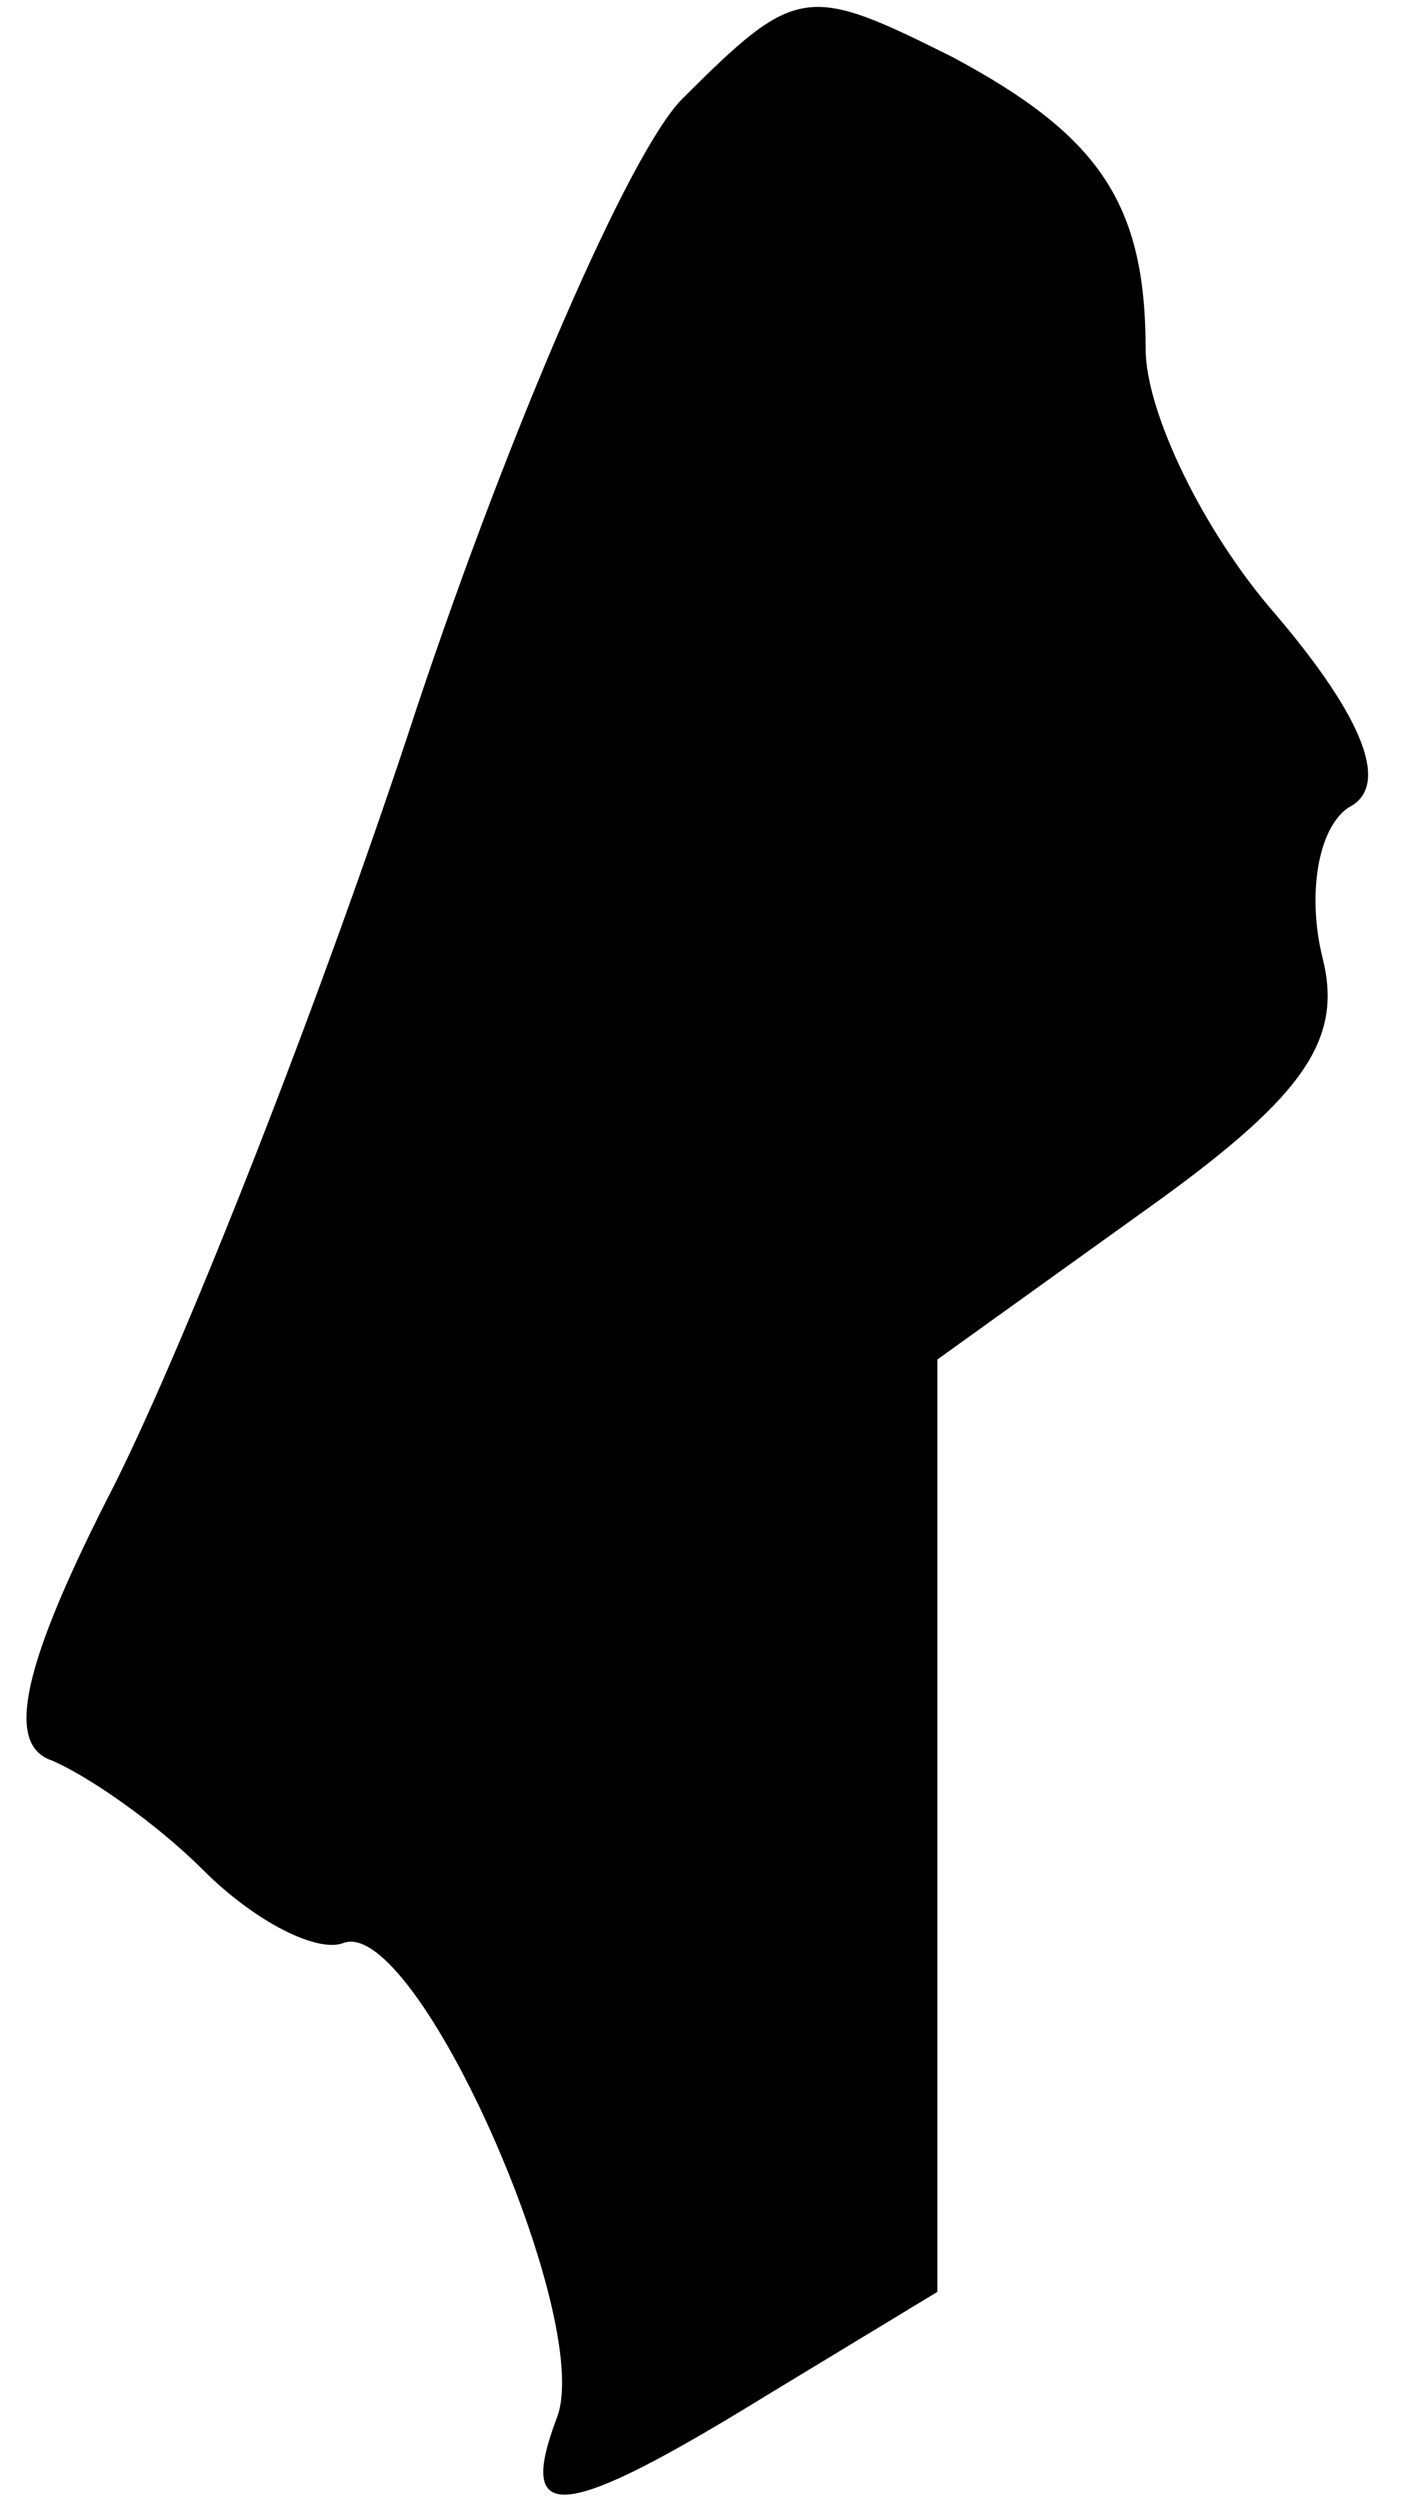 <?xml version="1.0" standalone="no"?>
<!DOCTYPE svg PUBLIC "-//W3C//DTD SVG 20010904//EN"
 "http://www.w3.org/TR/2001/REC-SVG-20010904/DTD/svg10.dtd">
<svg version="1.0" xmlns="http://www.w3.org/2000/svg"
 width="27pt" height="48pt" viewBox="0 0 27 48"
 preserveAspectRatio="xMidYMid meet">
<g transform="translate(0,48) scale(0.1,-0.1)"
fill="#000000" stroke="none">
<path fill="#000000" stroke="none" d="M131 461 c-10 -10 -33 -63 -51 -117
-18 -55 -44 -121 -58 -149 -18 -35 -21 -50 -12 -53 7 -3 20 -12 29 -21 10 -10
22 -16 27 -14 14 5 48 -72 41 -91 -8 -21 1 -20 40 4 l33 20 0 89 0 90 39 28
c31 22 39 33 35 49 -3 12 -1 25 5 29 8 4 3 17 -14 37 -14 16 -25 39 -25 51 0
28 -9 41 -37 56 -28 14 -30 14 -52 -8z"/>
</g>
</svg>
